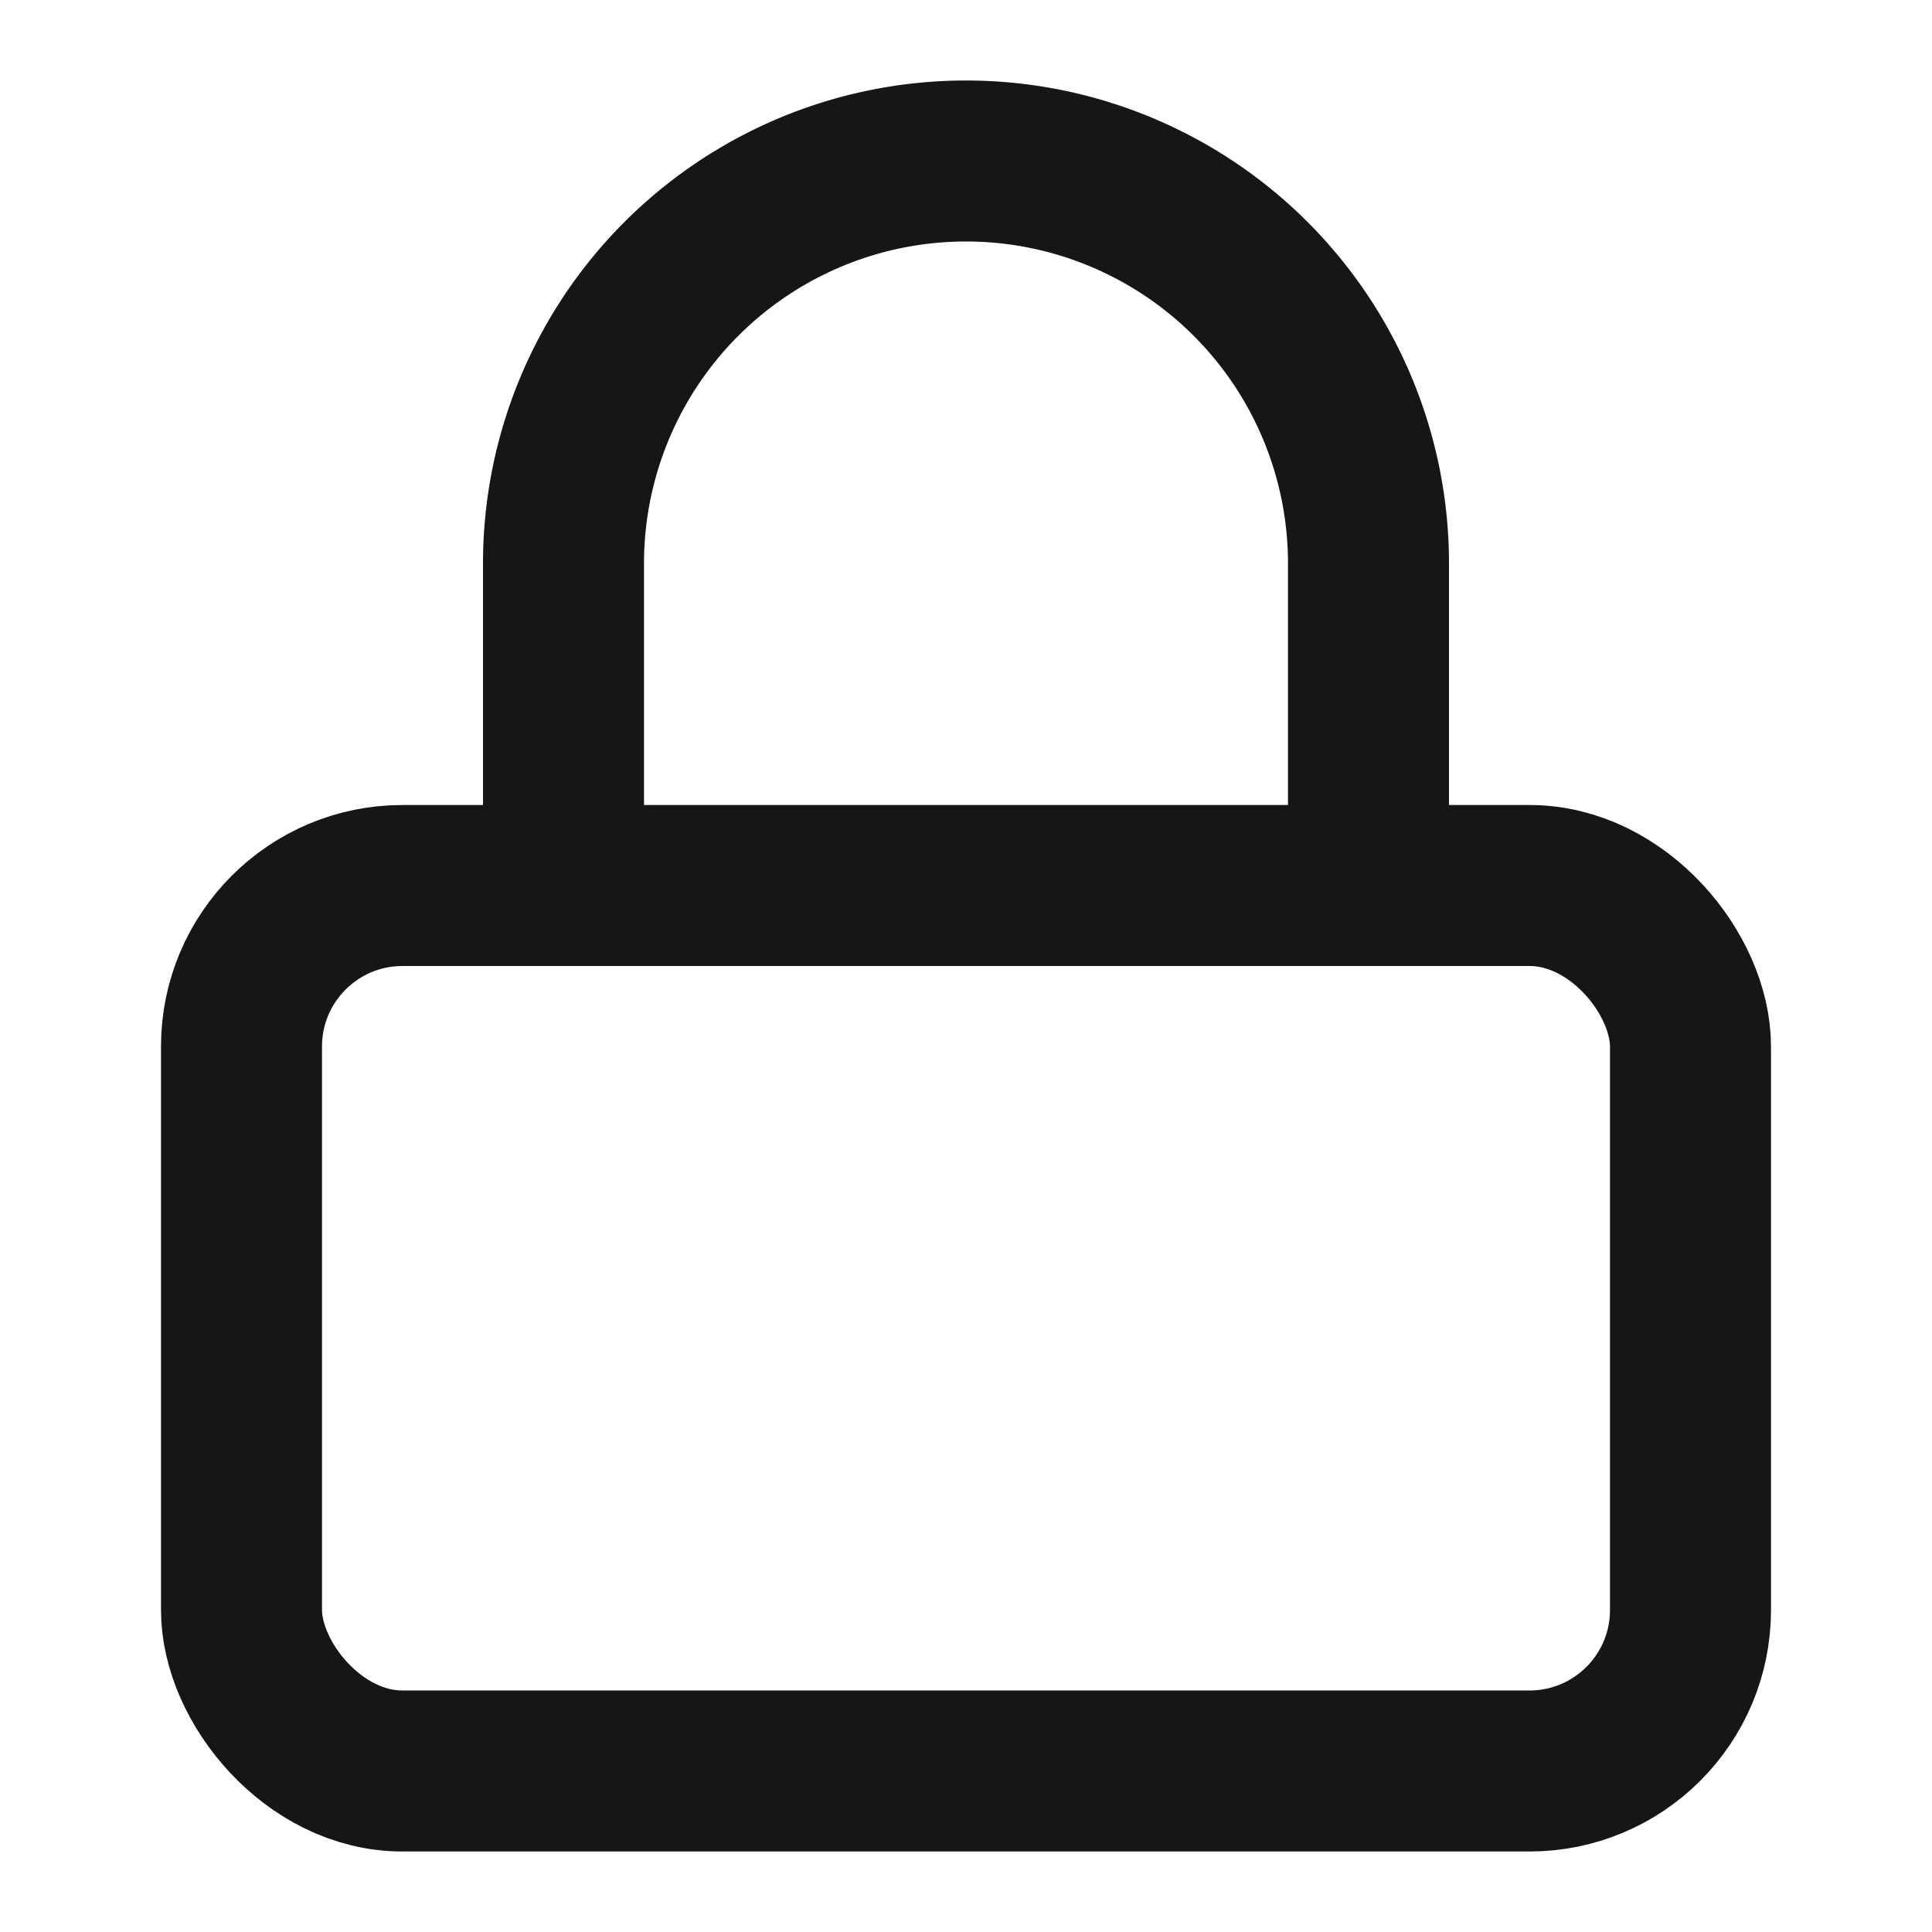 <svg xmlns="http://www.w3.org/2000/svg" width="24" height="24" viewBox="0 0 24 24" fill="none" stroke="#171616" stroke-width="2" stroke-linecap="round" stroke-linejoin="round" class="lucide lucide-lock"><rect width="18" height="11" x="3" y="11" rx="2" ry="2"/><path d="M7 11V7a5 5 0 0 1 10 0v4"/></svg>